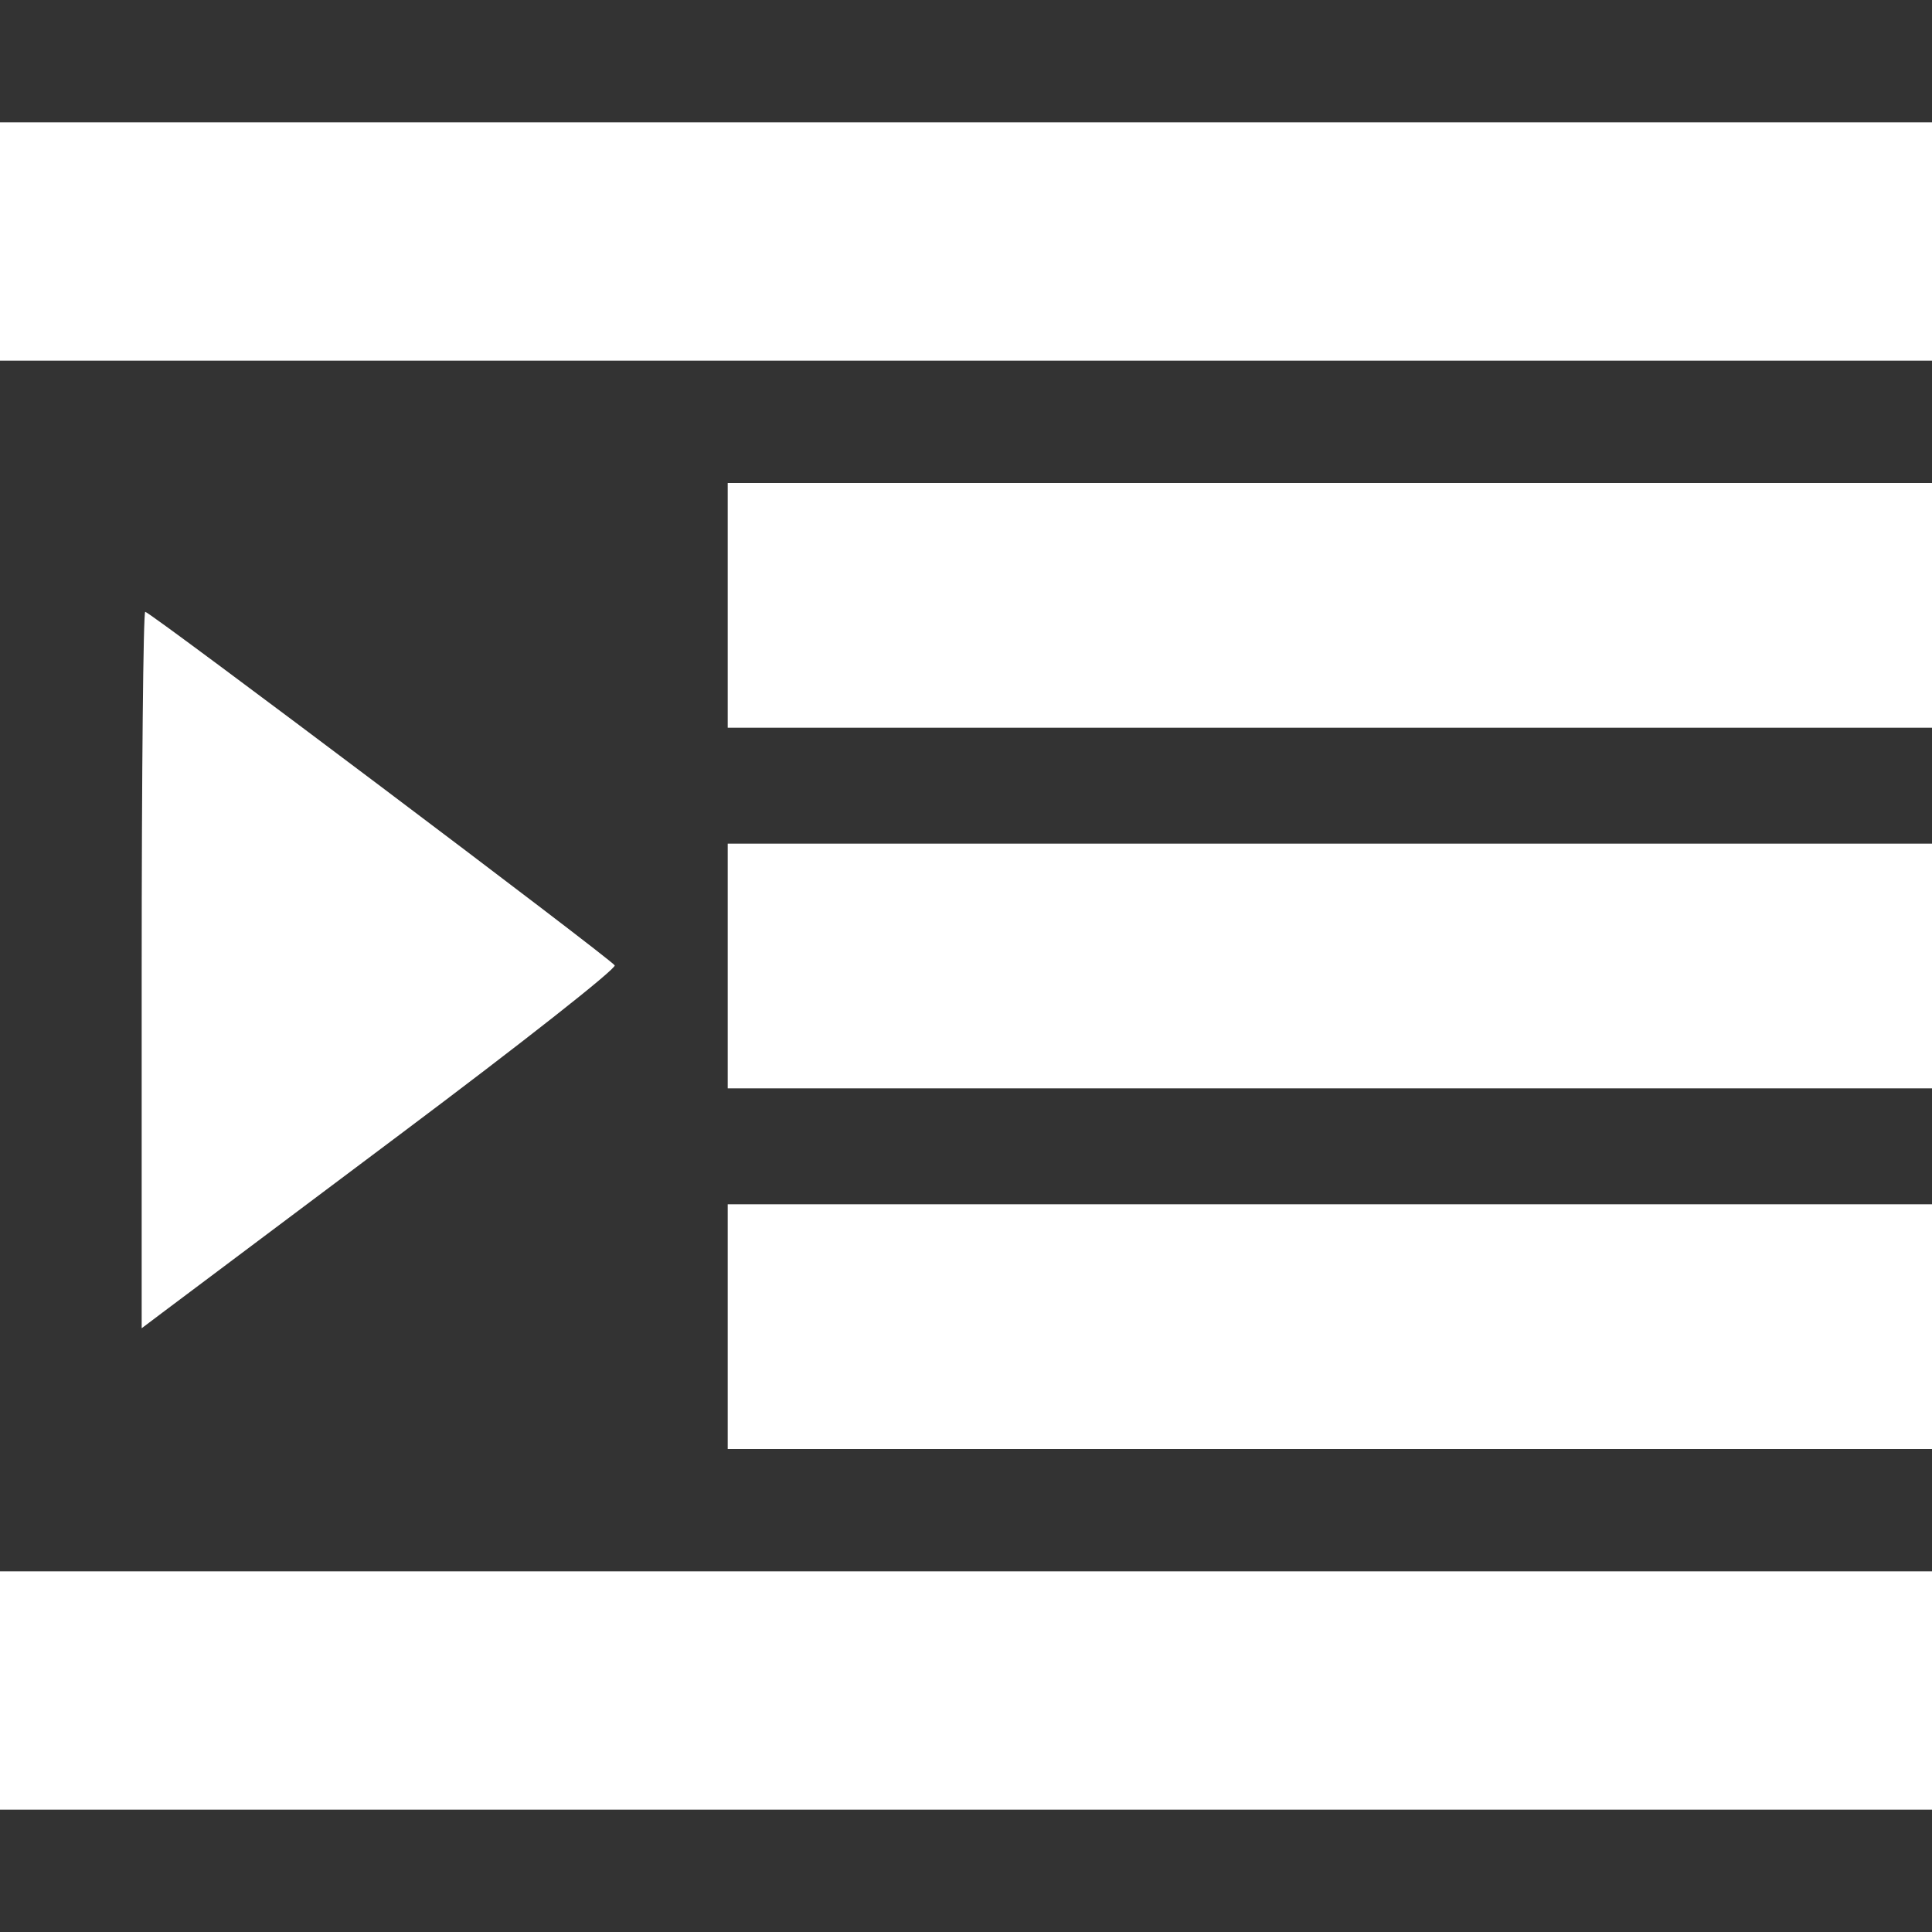 <svg version="1" xmlns="http://www.w3.org/2000/svg" width="22" height="22" viewBox="0 0 300 300"><rect x="0" y="0" width="300" height="300" fill="#333333" stroke="none"/><g fill="#FFF"><path d="M0 37.5V56h300V19H0v18.5zM113 94v19h187V75H113v19zM22 150.6v55.65l3.25-2.45c1.8-1.35 18.45-13.85 37-27.75s33.5-25.65 33.2-26.15C94.8 148.85 23.3 95 22.55 95c-.3 0-.55 25.05-.55 55.6zM113 150v19h187v-38H113v19zM113 206v19h187v-38H113v19zM0 262.5V281h300v-37H0v18.5z"/></g></svg>